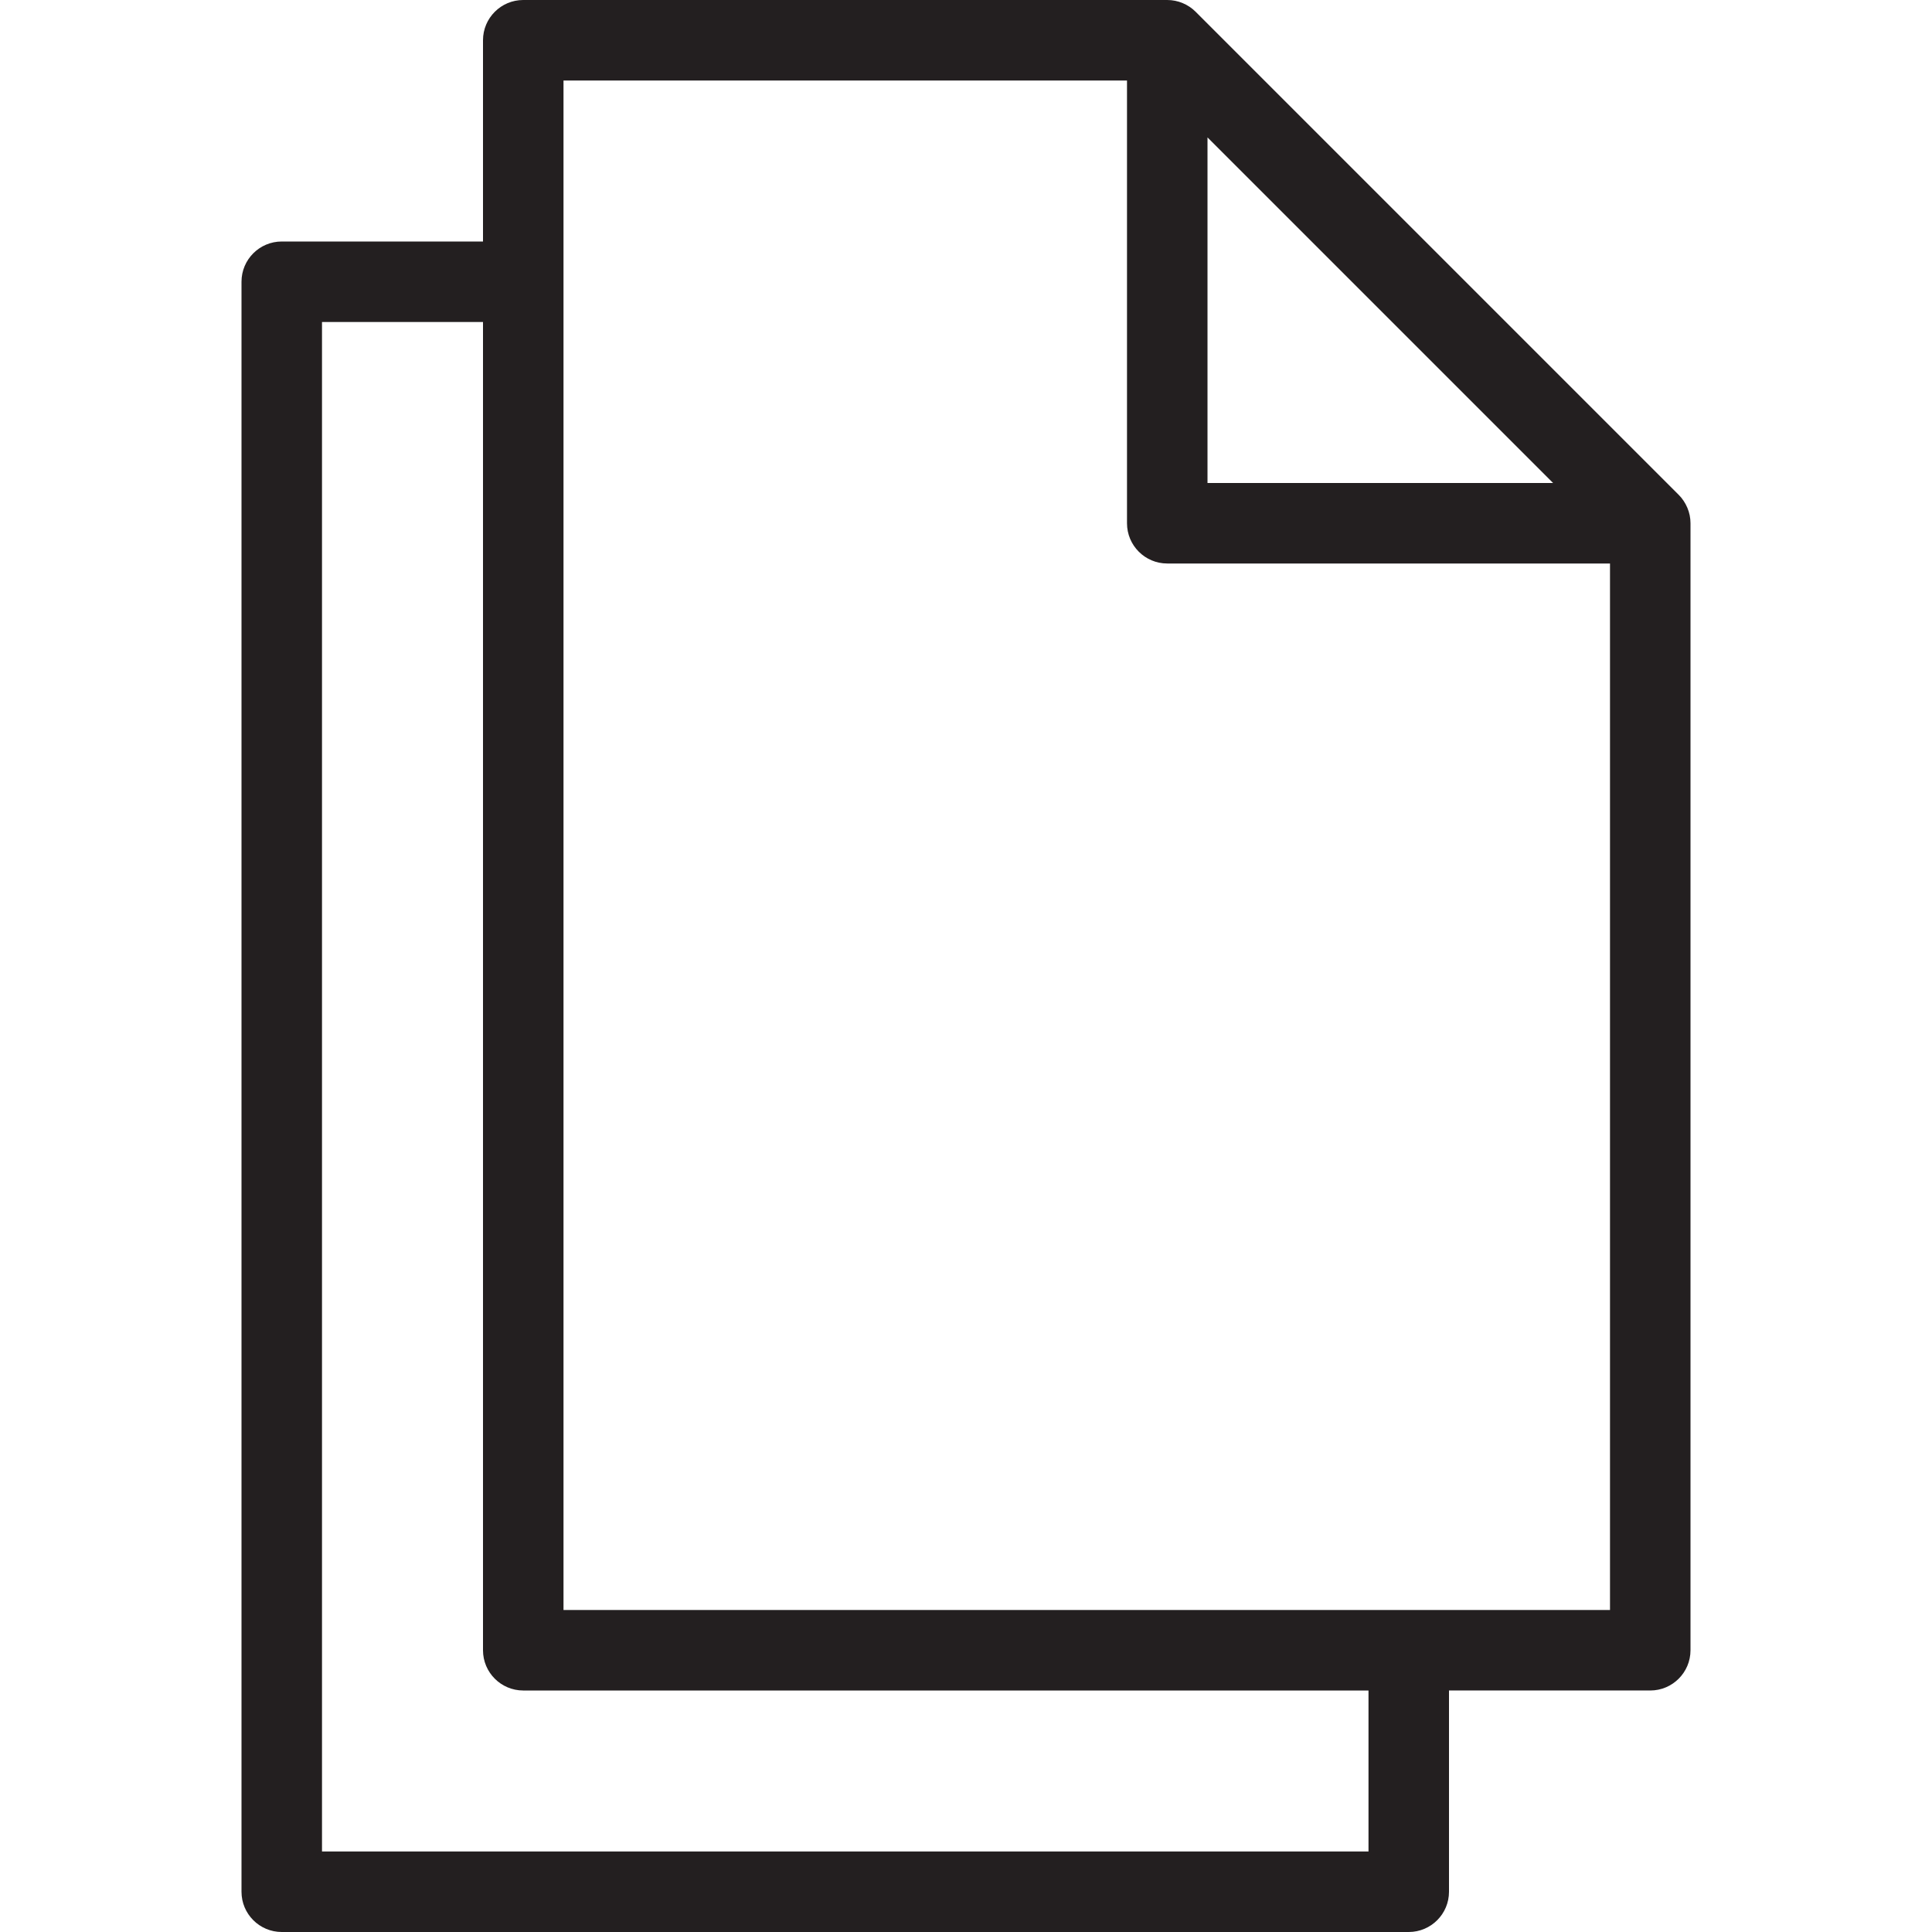 <?xml version="1.0" encoding="utf-8"?>
<!-- Generator: Adobe Illustrator 17.0.0, SVG Export Plug-In . SVG Version: 6.00 Build 0)  -->
<!DOCTYPE svg PUBLIC "-//W3C//DTD SVG 1.1//EN" "http://www.w3.org/Graphics/SVG/1.1/DTD/svg11.dtd">
<svg version="1.1" id="Layer_1" xmlns="http://www.w3.org/2000/svg" xmlns:xlink="http://www.w3.org/1999/xlink" x="0px" y="0px"
	 width="48px" height="48px" viewBox="0 0 48 48" enable-background="new 0 0 48 48" xml:space="preserve">
<path fill="#231F20" d="M41.922,12.616c-0.051-0.121-0.124-0.231-0.216-0.323l-12-12c-0.092-0.092-0.201-0.165-0.323-0.216
	C29.264,0.027,29.133,0,29,0H13c-0.552,0-1,0.448-1,1v5H7C6.448,6,6,6.448,6,7v40c0,0.552,0.448,1,1,1h28c0.552,0,1-0.448,1-1v-5h5
	c0.552,0,1-0.448,1-1V13C42,12.867,41.973,12.736,41.922,12.616z M30,3.414L38.586,12H30V3.414z M34,46H8V8h4v33
	c0,0.552,0.448,1,1,1h21V46z M14,40V2h14v11c0,0.552,0.448,1,1,1h11v26H14z"/>
</svg>
